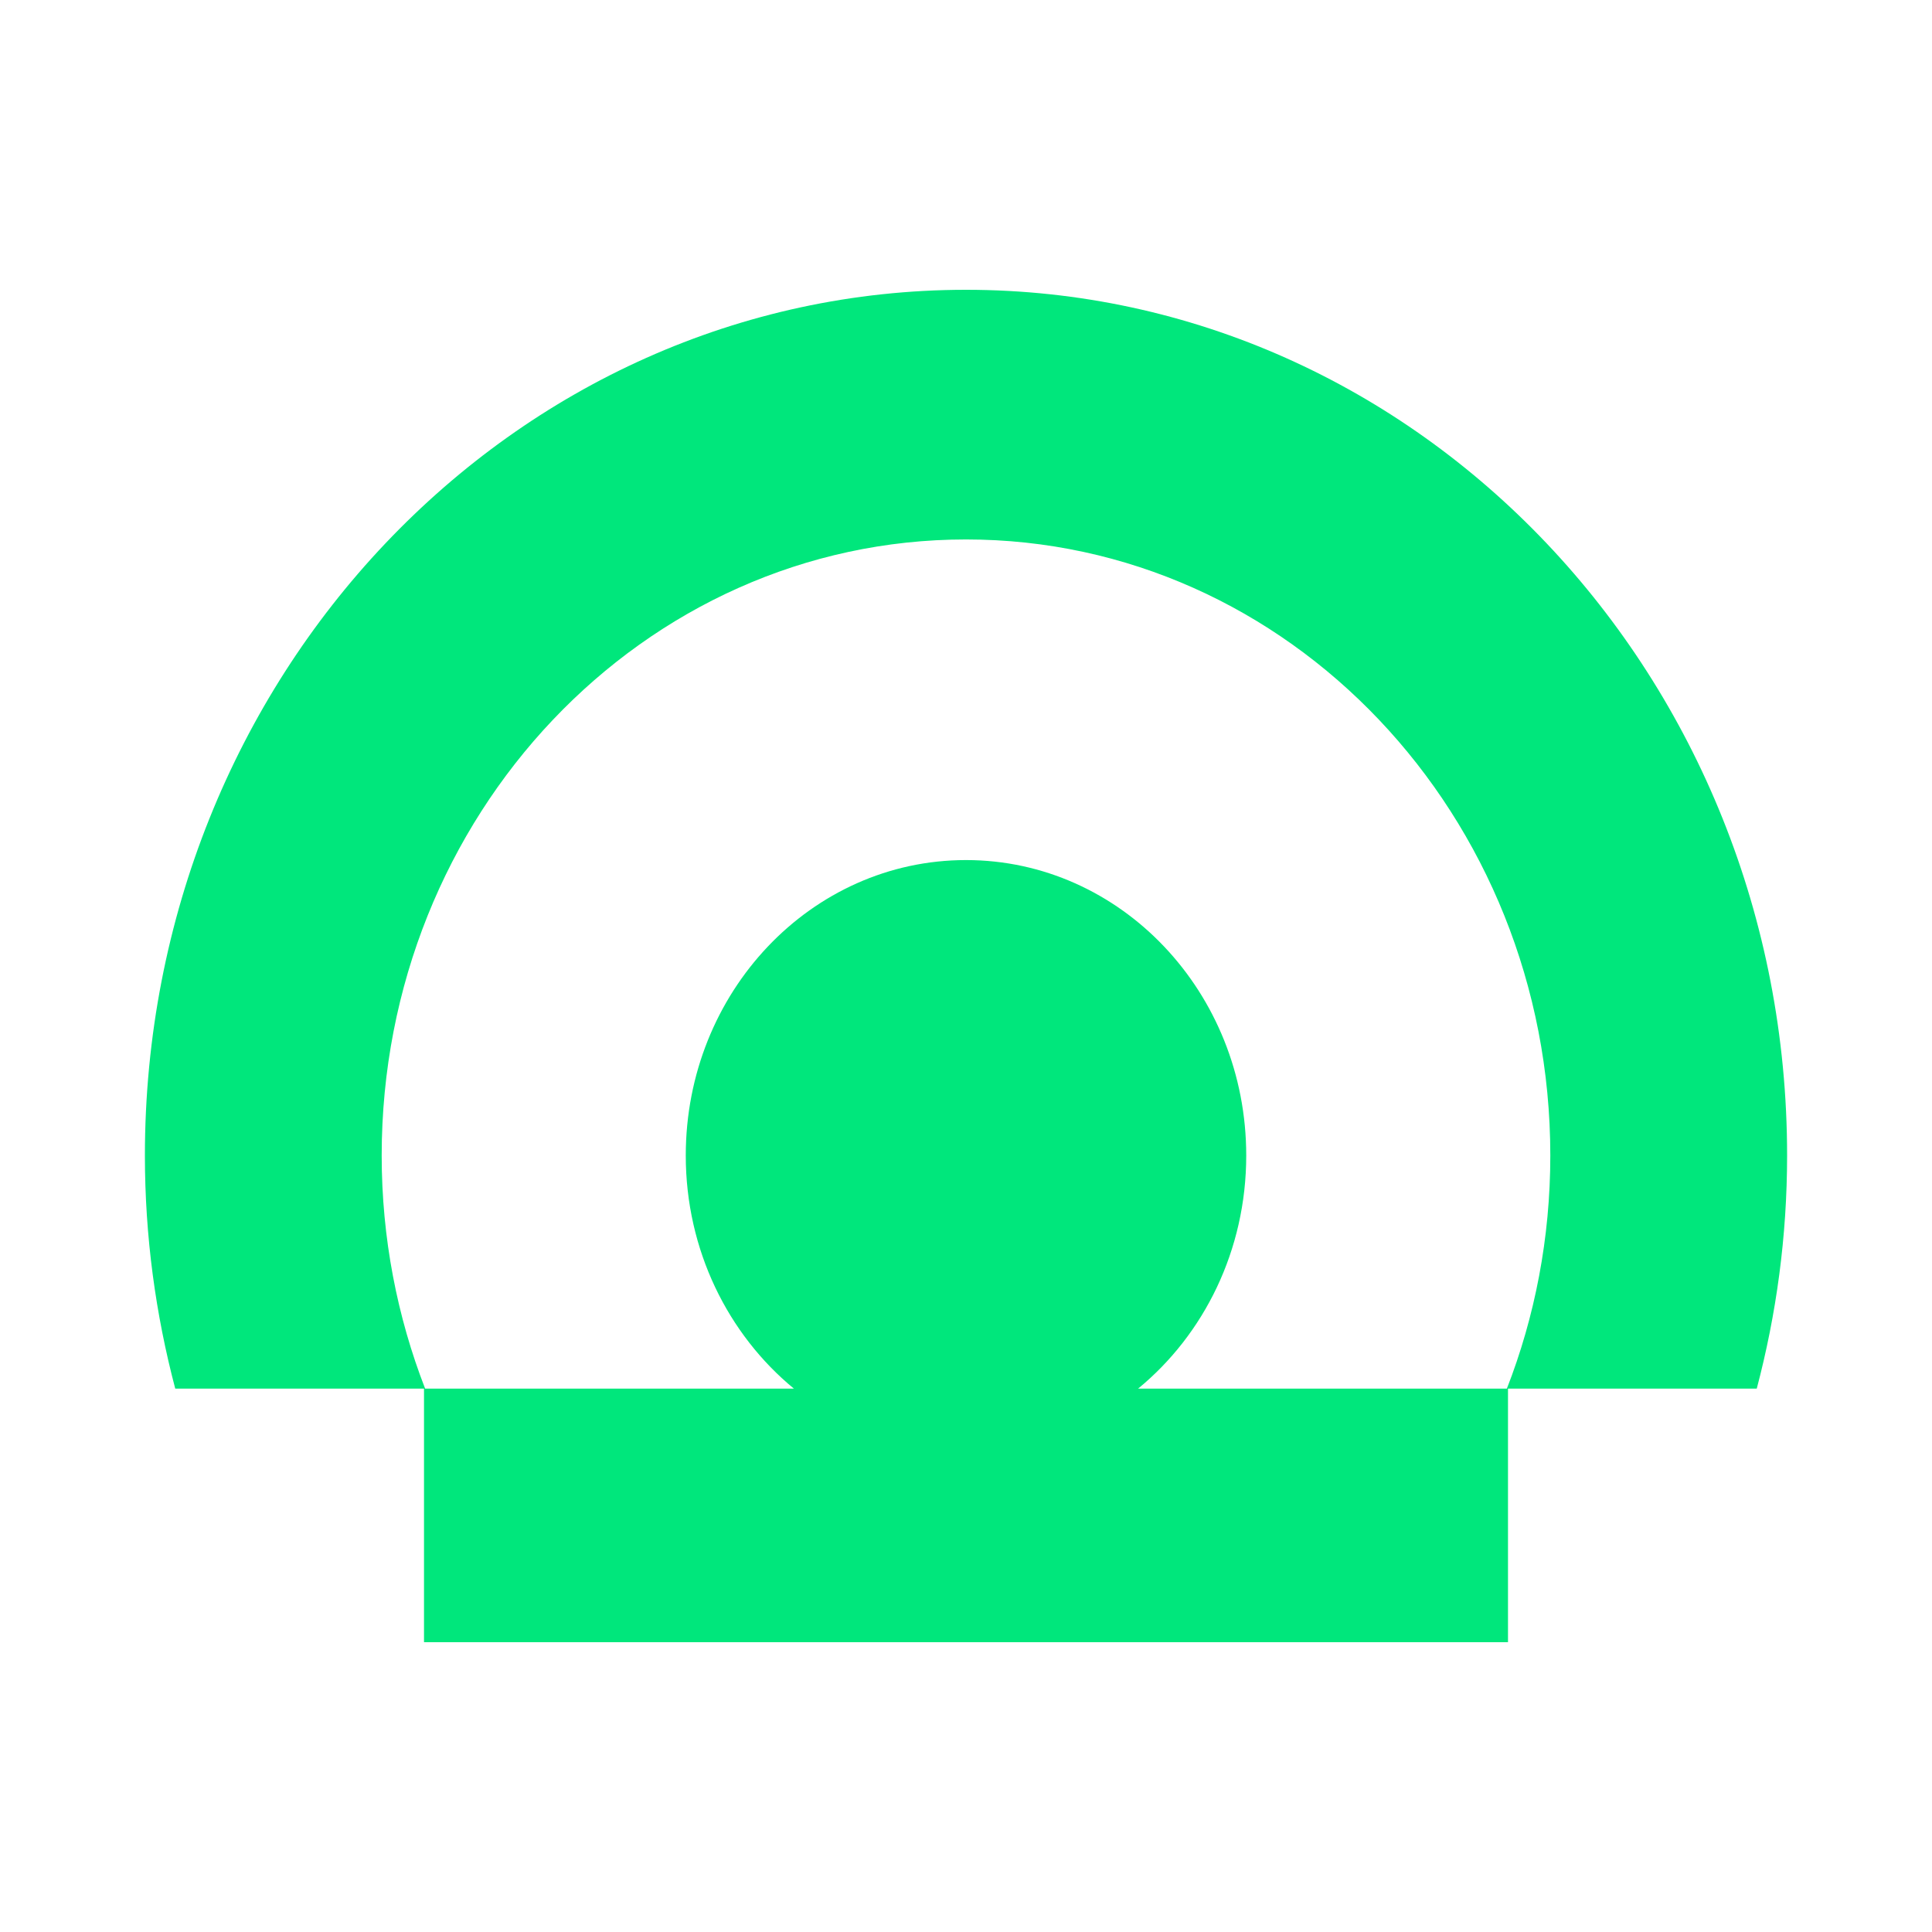 <svg width="41" height="41" viewBox="0 0 41 41" fill="none" xmlns="http://www.w3.org/2000/svg">
<path d="M20.5 6.15C10.877 6.15 3.075 14.377 3.075 24.522C3.075 26.238 3.303 27.894 3.719 29.469H8.998V34.85H32.002V29.469H37.281C37.697 27.894 37.925 26.238 37.925 24.522C37.927 14.377 30.125 6.15 20.5 6.15ZM31.98 29.469H24.152C25.549 28.322 26.447 26.533 26.447 24.522C26.447 21.06 23.786 18.252 20.5 18.252C17.214 18.252 14.553 21.057 14.553 24.522C14.553 26.533 15.454 28.322 16.848 29.469H9.022C8.43 27.944 8.1 26.273 8.1 24.522C8.1 17.3 13.653 11.448 20.5 11.448C27.347 11.448 32.9 17.302 32.9 24.522C32.9 26.273 32.572 27.944 31.978 29.469H31.98Z" fill="#00E77C"/>
</svg>
